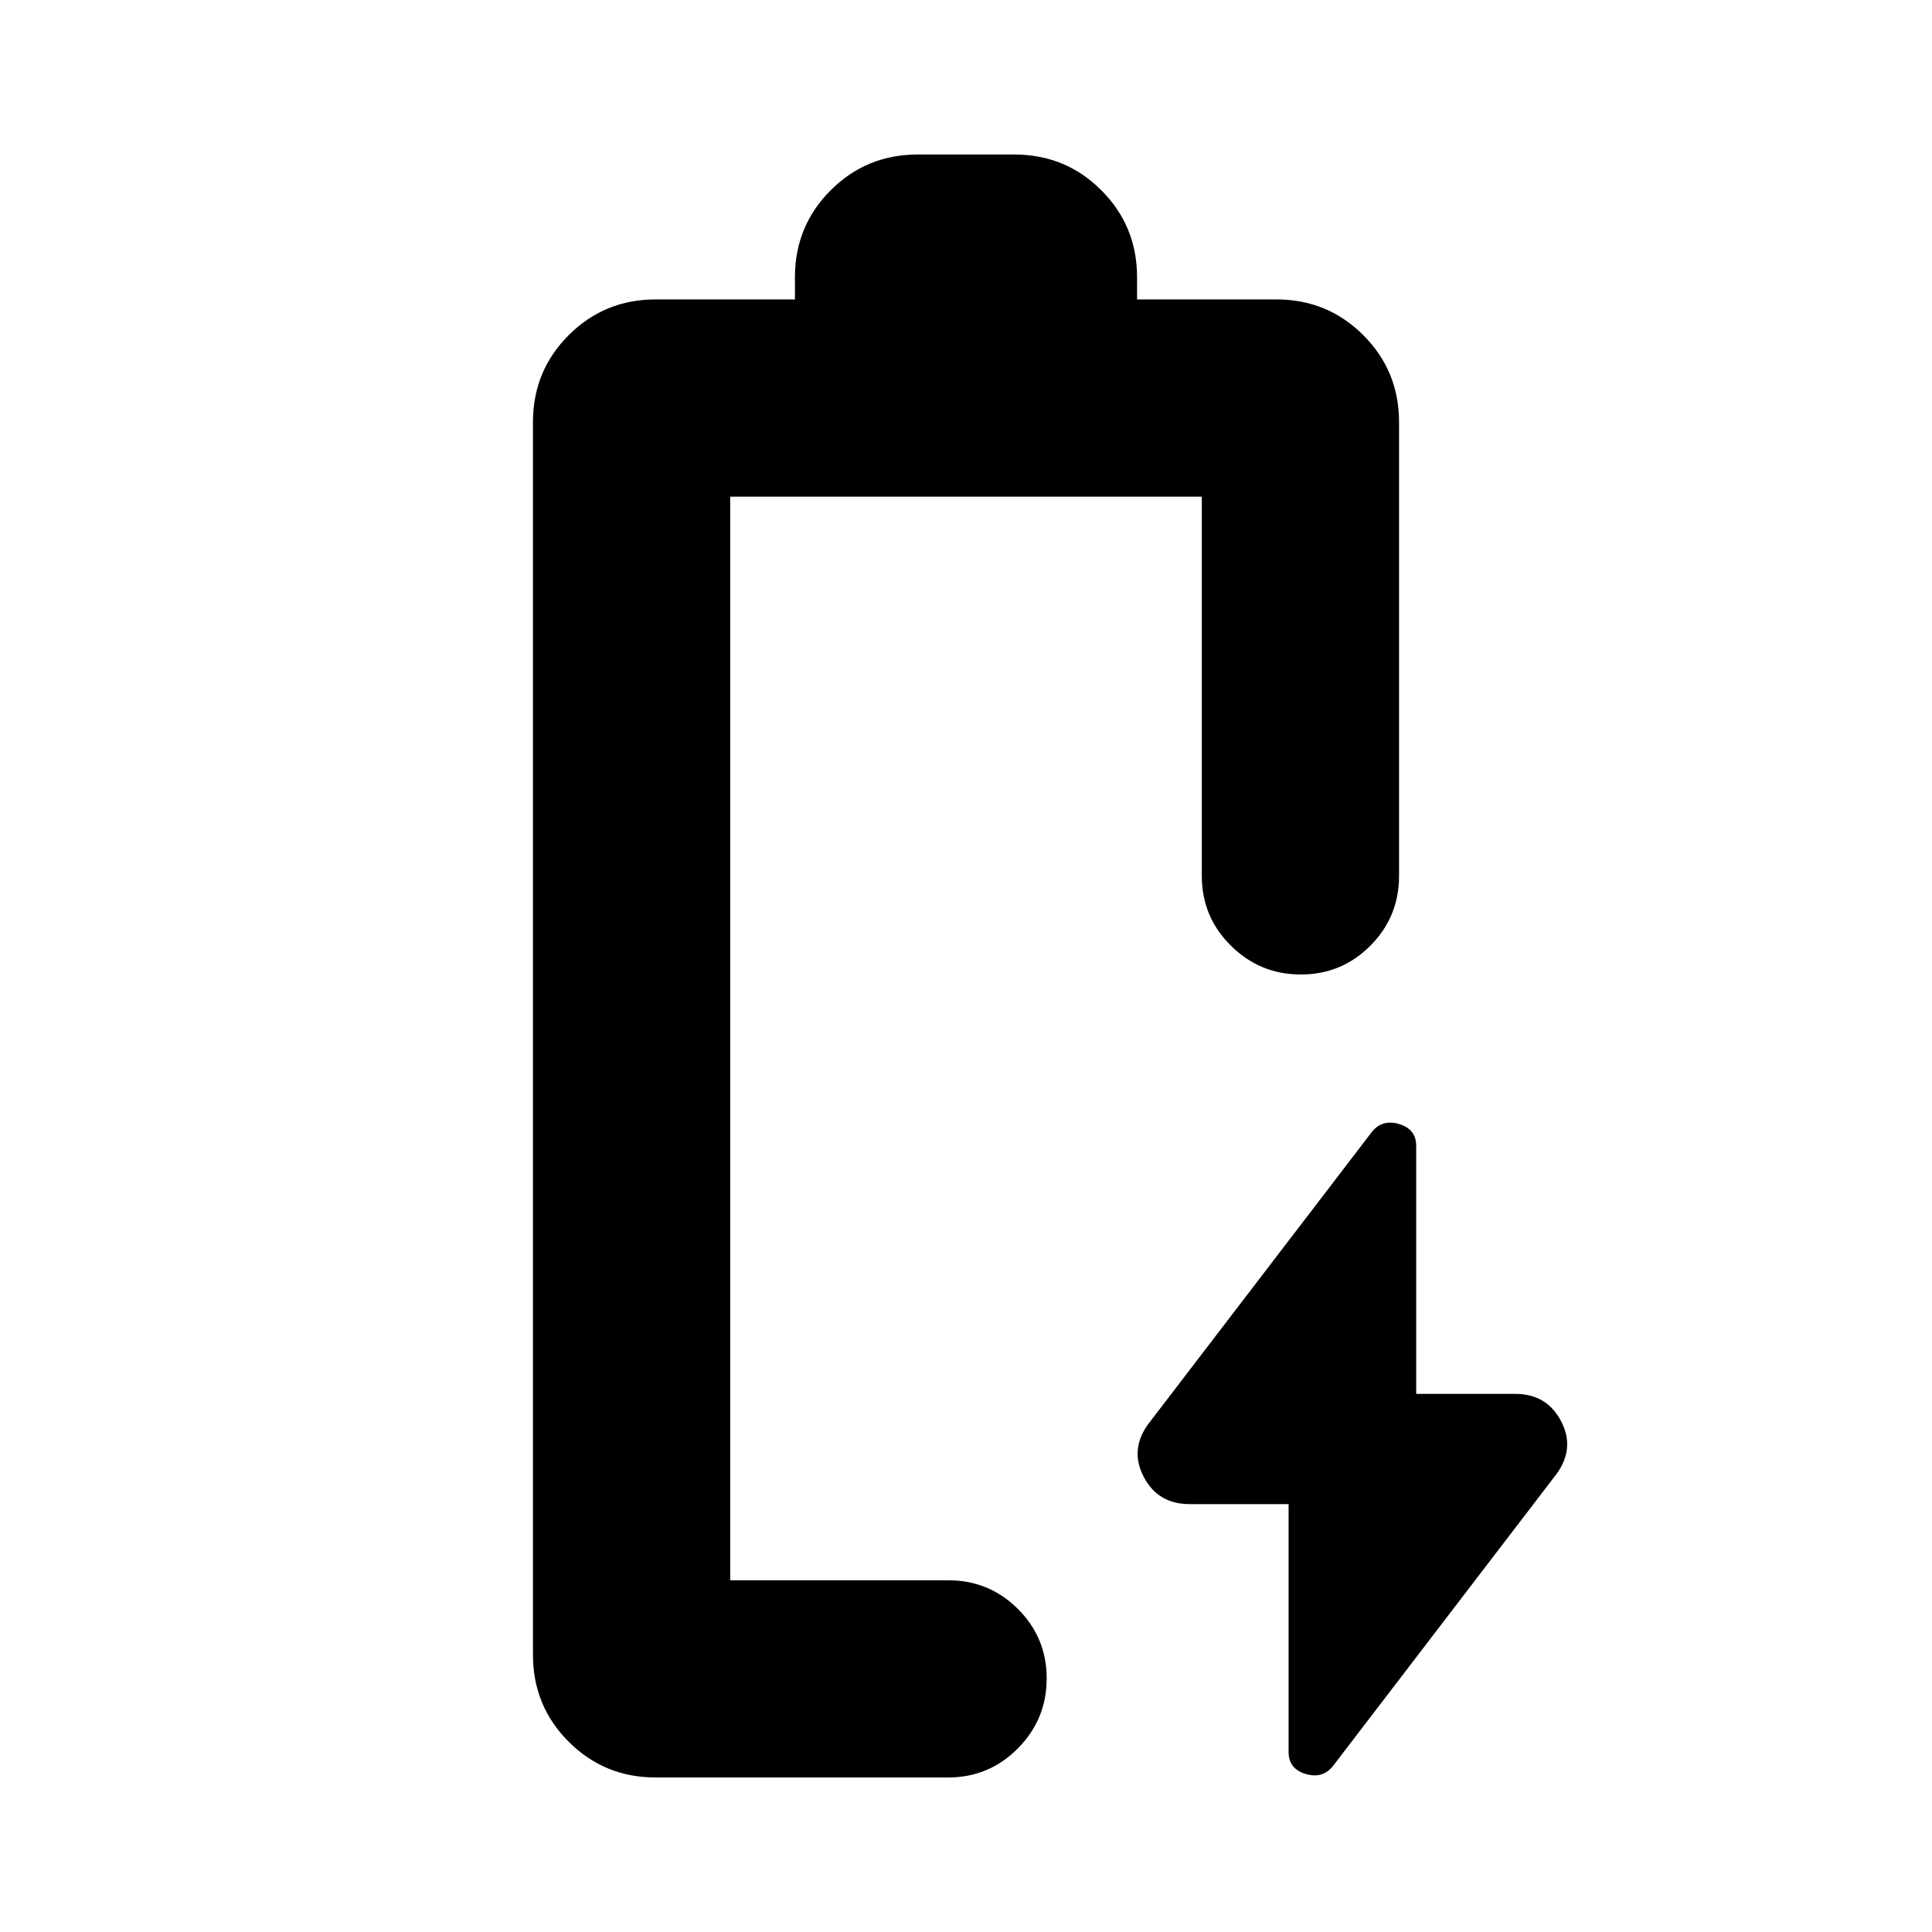 <svg xmlns="http://www.w3.org/2000/svg" height="20" viewBox="0 -960 960 960" width="20"><path d="M640.3-212.61h-49.13q-15.77 0-22.84-13.5-7.07-13.49 2.19-26.24L681.48-397.3q5.13-6.7 13.67-4.19 8.55 2.52 8.55 10.88v123.22h49.13q15.77 0 22.84 13.5 7.07 13.49-2.19 26.24L662.52-82.7q-5.13 6.7-13.67 4.19-8.55-2.52-8.55-10.88v-123.22Zm-277.47 37.83Zm-37 98q-25.49 0-43.25-17.76t-17.76-43.24v-612.44q0-25.48 17.76-43.24t43.25-17.76H395v-11q0-25.48 17.76-43.24 17.75-17.76 43.24-17.76h48q25.49 0 43.24 17.76Q565-847.7 565-822.22v11h69.17q25.49 0 43.25 17.76t17.76 43.24v225.44q0 20.38-14.25 34.69-14.25 14.31-34.55 14.31-20.29 0-34.75-14.31t-14.46-34.69v-188.44H362.83v538.44h108.26q20.38 0 34.69 14.24 14.31 14.25 14.31 34.55 0 20.29-14.31 34.75t-34.69 14.46H325.83Z"/></svg>
